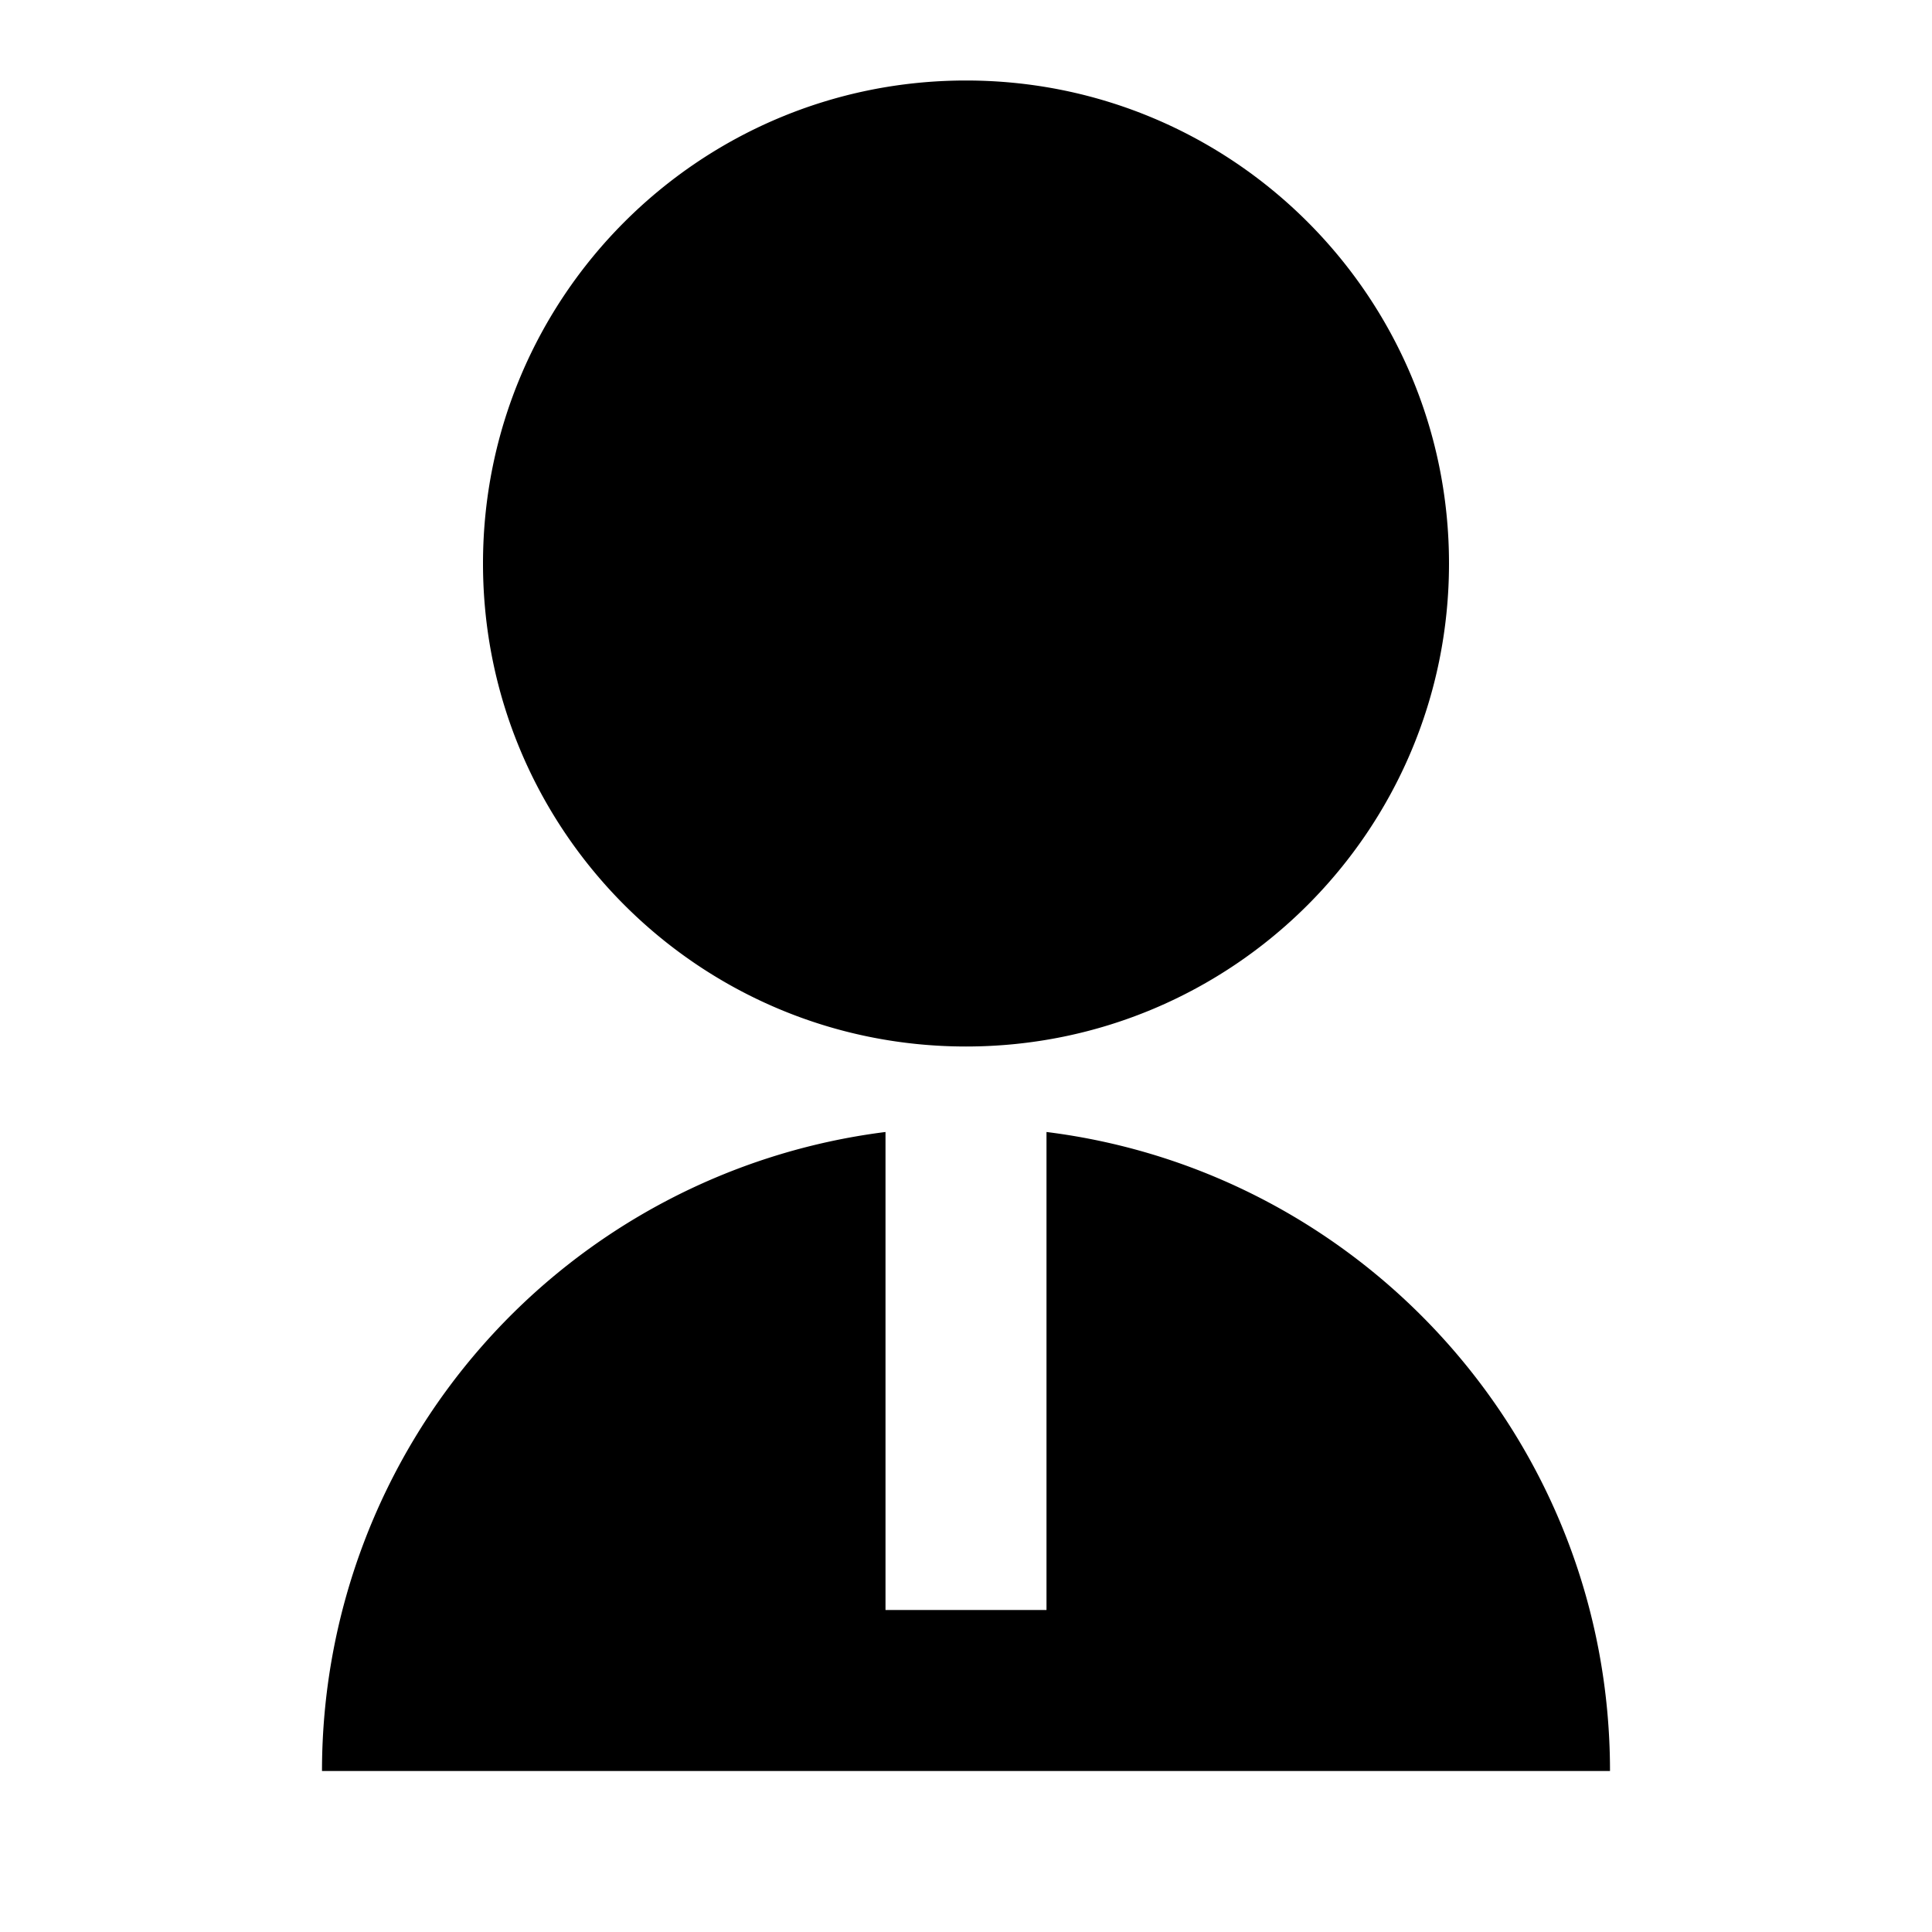 <svg xmlns="http://www.w3.org/2000/svg" width="1em" height="1em" viewBox="0 0 24 24"><path fill="currentColor" d="M11 14.062V20h2v-5.938c3.946.492 7 3.858 7 7.938H4a8 8 0 0 1 7-7.938M12 13c-3.315 0-6-2.685-6-6s2.685-6 6-6s6 2.685 6 6s-2.685 6-6 6"/></svg>